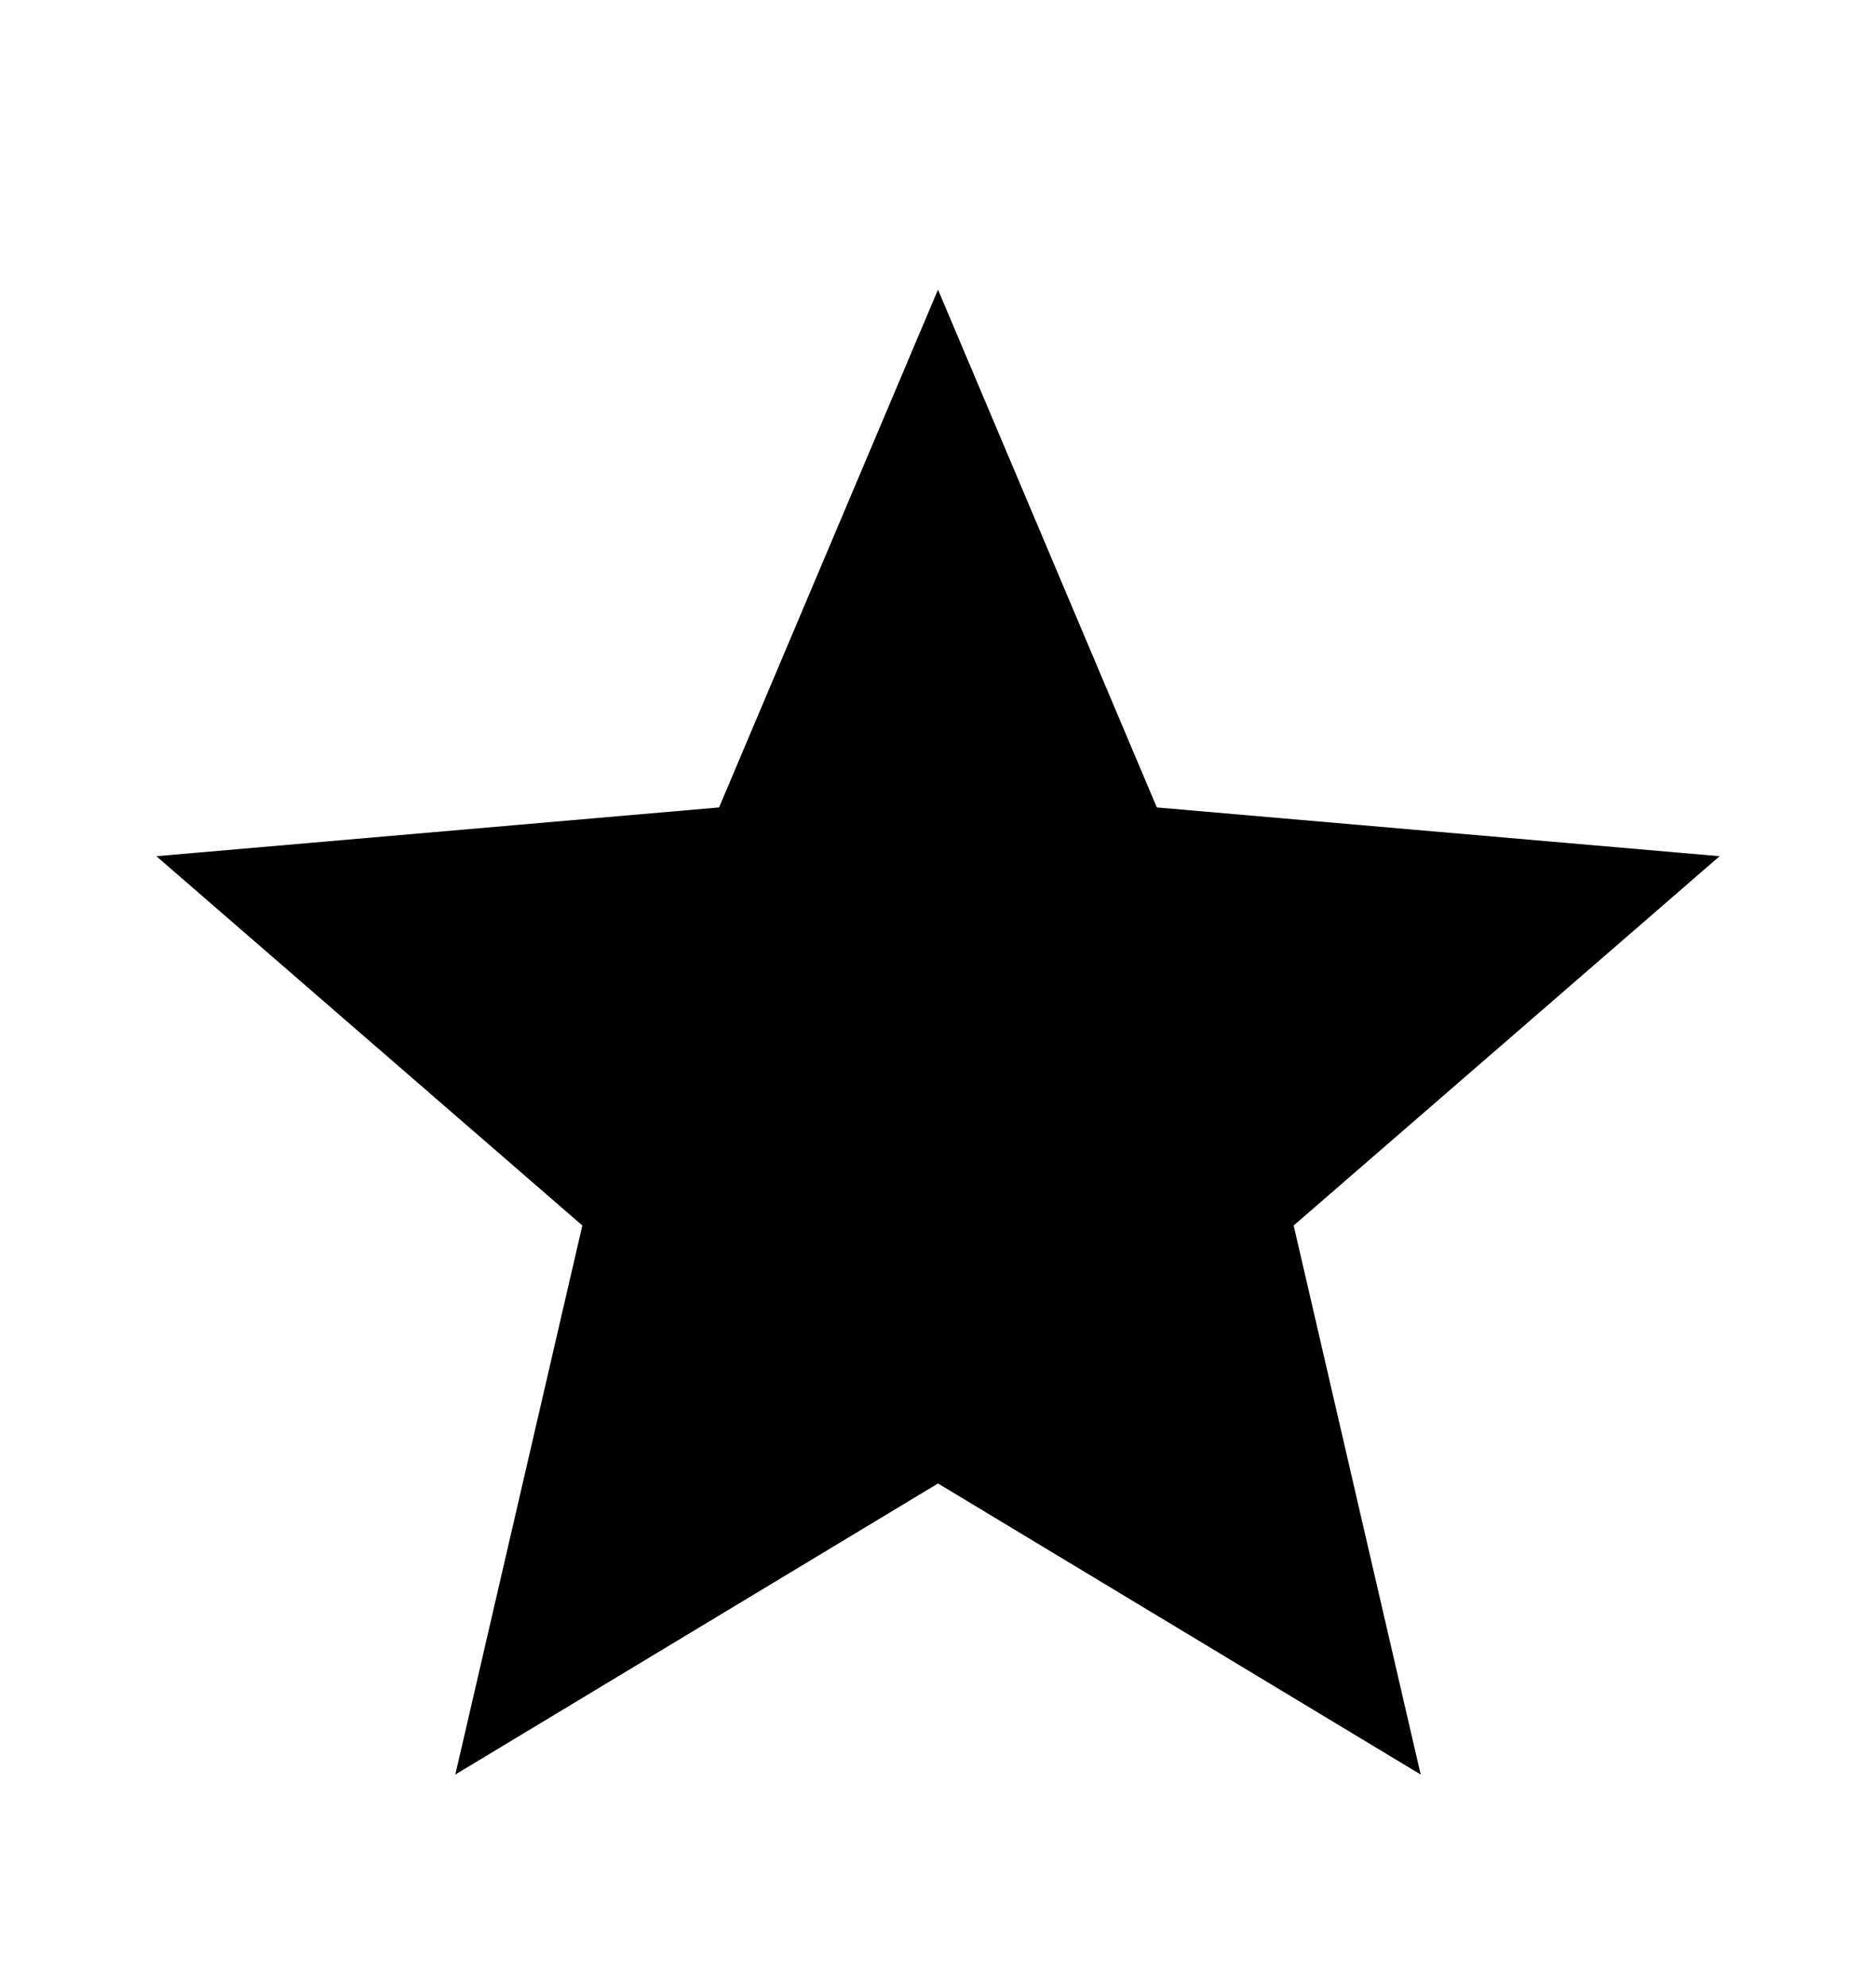 <svg width="17" height="18" viewBox="0 0 17 18" fill="none" xmlns="http://www.w3.org/2000/svg">
<path d="M4.126 16.083L5.277 11.107L1.417 7.76L6.516 7.318L8.5 2.625L10.483 7.318L15.583 7.76L11.723 11.107L12.874 16.083L8.5 13.445L4.126 16.083Z" fill="black"/>
</svg>
